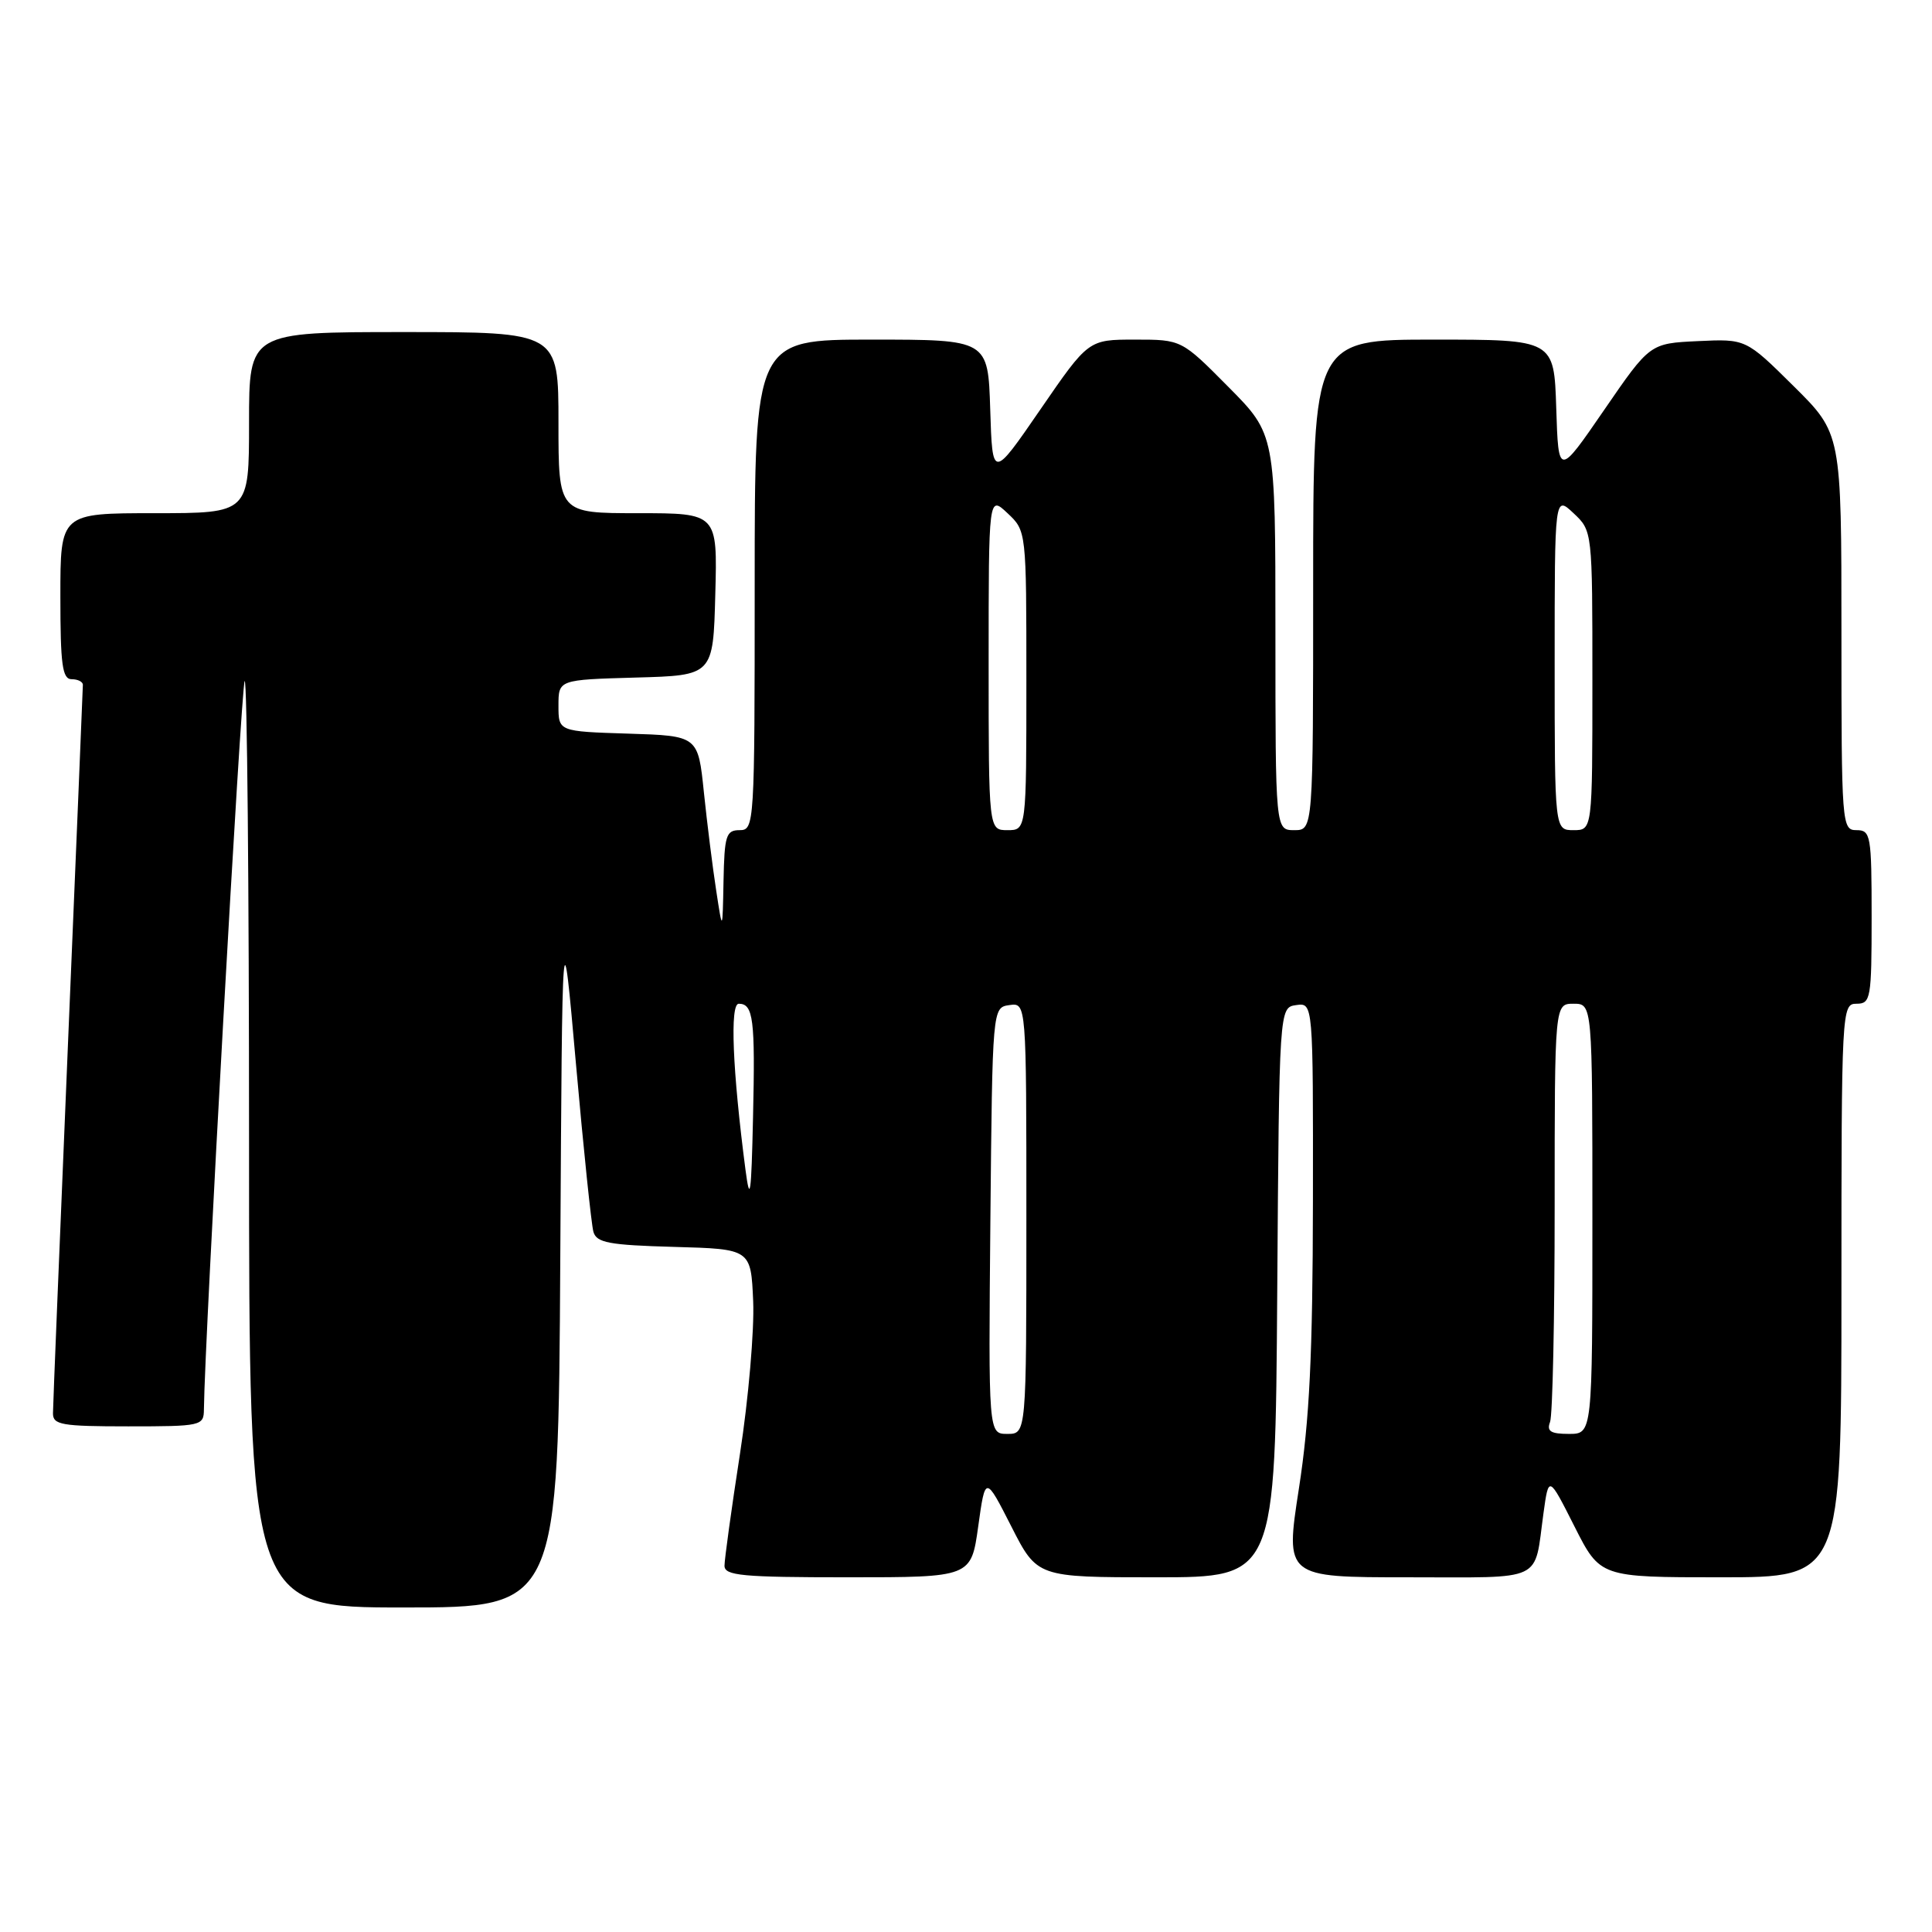 <?xml version="1.0" encoding="UTF-8" standalone="no"?>
<!DOCTYPE svg PUBLIC "-//W3C//DTD SVG 1.1//EN" "http://www.w3.org/Graphics/SVG/1.1/DTD/svg11.dtd" >
<svg xmlns="http://www.w3.org/2000/svg" xmlns:xlink="http://www.w3.org/1999/xlink" version="1.1" viewBox="0 0 256 256">
 <g >
 <path fill="currentColor"
d=" M 74.24 166.75 C 74.50 120.50 74.50 120.50 76.32 141.00 C 77.32 152.28 78.36 162.27 78.63 163.22 C 79.04 164.67 80.68 164.98 89.31 165.22 C 99.50 165.50 99.50 165.50 99.80 172.43 C 99.96 176.24 99.18 185.34 98.05 192.64 C 96.92 199.95 96.00 206.62 96.00 207.47 C 96.00 208.78 98.32 209.00 112.34 209.00 C 128.68 209.00 128.68 209.00 129.62 202.25 C 130.56 195.50 130.56 195.50 134.00 202.25 C 137.43 209.00 137.43 209.00 153.20 209.00 C 168.98 209.00 168.98 209.00 169.24 171.25 C 169.50 133.50 169.50 133.50 171.75 133.18 C 174.00 132.86 174.00 132.86 173.97 159.18 C 173.94 179.53 173.52 188.16 172.11 197.25 C 170.29 209.00 170.29 209.00 186.58 209.00 C 204.87 209.00 203.24 209.77 204.52 200.50 C 205.21 195.50 205.21 195.50 208.62 202.25 C 212.03 209.00 212.03 209.00 228.01 209.00 C 244.00 209.00 244.00 209.00 244.00 171.00 C 244.00 133.67 244.04 133.00 246.00 133.00 C 247.88 133.00 248.00 132.33 248.00 121.50 C 248.00 110.67 247.88 110.00 246.00 110.00 C 244.05 110.00 244.00 109.33 244.00 83.72 C 244.00 57.44 244.00 57.44 237.67 51.17 C 231.34 44.90 231.34 44.90 224.98 45.20 C 218.62 45.50 218.62 45.50 212.56 54.32 C 206.50 63.14 206.50 63.14 206.21 54.07 C 205.92 45.00 205.92 45.00 189.96 45.00 C 174.00 45.00 174.00 45.00 174.00 77.50 C 174.00 110.00 174.00 110.00 171.50 110.00 C 169.00 110.00 169.00 110.00 169.00 83.78 C 169.00 57.55 169.00 57.55 162.78 51.28 C 156.56 45.00 156.56 45.00 150.39 45.00 C 144.22 45.00 144.22 45.00 137.86 54.25 C 131.50 63.50 131.50 63.50 131.21 54.25 C 130.92 45.00 130.92 45.00 115.46 45.00 C 100.00 45.00 100.00 45.00 100.00 77.50 C 100.00 109.33 99.96 110.00 98.00 110.00 C 96.21 110.00 95.99 110.71 95.87 116.75 C 95.74 123.50 95.74 123.50 94.90 118.00 C 94.43 114.97 93.70 109.12 93.27 105.00 C 92.50 97.50 92.50 97.50 83.25 97.21 C 74.00 96.92 74.00 96.92 74.00 93.50 C 74.00 90.07 74.00 90.07 84.25 89.78 C 94.50 89.50 94.50 89.50 94.78 78.75 C 95.07 68.00 95.07 68.00 84.53 68.00 C 74.00 68.00 74.00 68.00 74.00 56.00 C 74.00 44.00 74.00 44.00 53.50 44.00 C 33.00 44.00 33.00 44.00 33.00 56.00 C 33.00 68.00 33.00 68.00 20.50 68.00 C 8.00 68.00 8.00 68.00 8.00 79.00 C 8.00 88.11 8.26 90.00 9.50 90.00 C 10.32 90.00 10.99 90.34 10.98 90.75 C 10.98 91.16 10.08 112.65 9.00 138.50 C 7.92 164.35 7.02 186.29 7.02 187.25 C 7.00 188.80 8.14 189.00 17.00 189.00 C 26.70 189.00 27.00 188.93 27.02 186.75 C 27.11 177.55 31.97 90.70 32.42 90.24 C 32.74 89.93 33.00 117.42 33.00 151.33 C 33.00 213.00 33.00 213.00 53.49 213.00 C 73.98 213.00 73.98 213.00 74.24 166.75 Z  M 131.23 161.75 C 131.50 133.50 131.50 133.50 133.75 133.18 C 136.00 132.86 136.00 132.86 136.00 161.43 C 136.00 190.00 136.00 190.00 133.48 190.00 C 130.97 190.00 130.97 190.00 131.23 161.75 Z  M 205.39 188.42 C 205.73 187.55 206.00 174.72 206.00 159.92 C 206.00 133.00 206.00 133.00 208.50 133.00 C 211.00 133.00 211.00 133.00 211.00 161.50 C 211.00 190.00 211.00 190.00 207.89 190.00 C 205.47 190.00 204.92 189.65 205.39 188.42 Z  M 98.78 155.00 C 97.06 141.82 96.70 133.00 97.89 133.00 C 99.82 133.00 100.08 135.03 99.78 148.06 C 99.55 158.36 99.38 159.55 98.78 155.00 Z  M 131.00 87.83 C 131.00 65.65 131.00 65.65 133.50 68.00 C 136.00 70.35 136.00 70.35 136.00 90.17 C 136.00 110.00 136.00 110.00 133.50 110.00 C 131.00 110.00 131.00 110.00 131.00 87.83 Z  M 206.00 87.83 C 206.00 65.65 206.00 65.65 208.50 68.00 C 211.00 70.35 211.00 70.35 211.00 90.17 C 211.00 110.00 211.00 110.00 208.50 110.00 C 206.00 110.00 206.00 110.00 206.00 87.83 Z "/>
</g>
</svg>